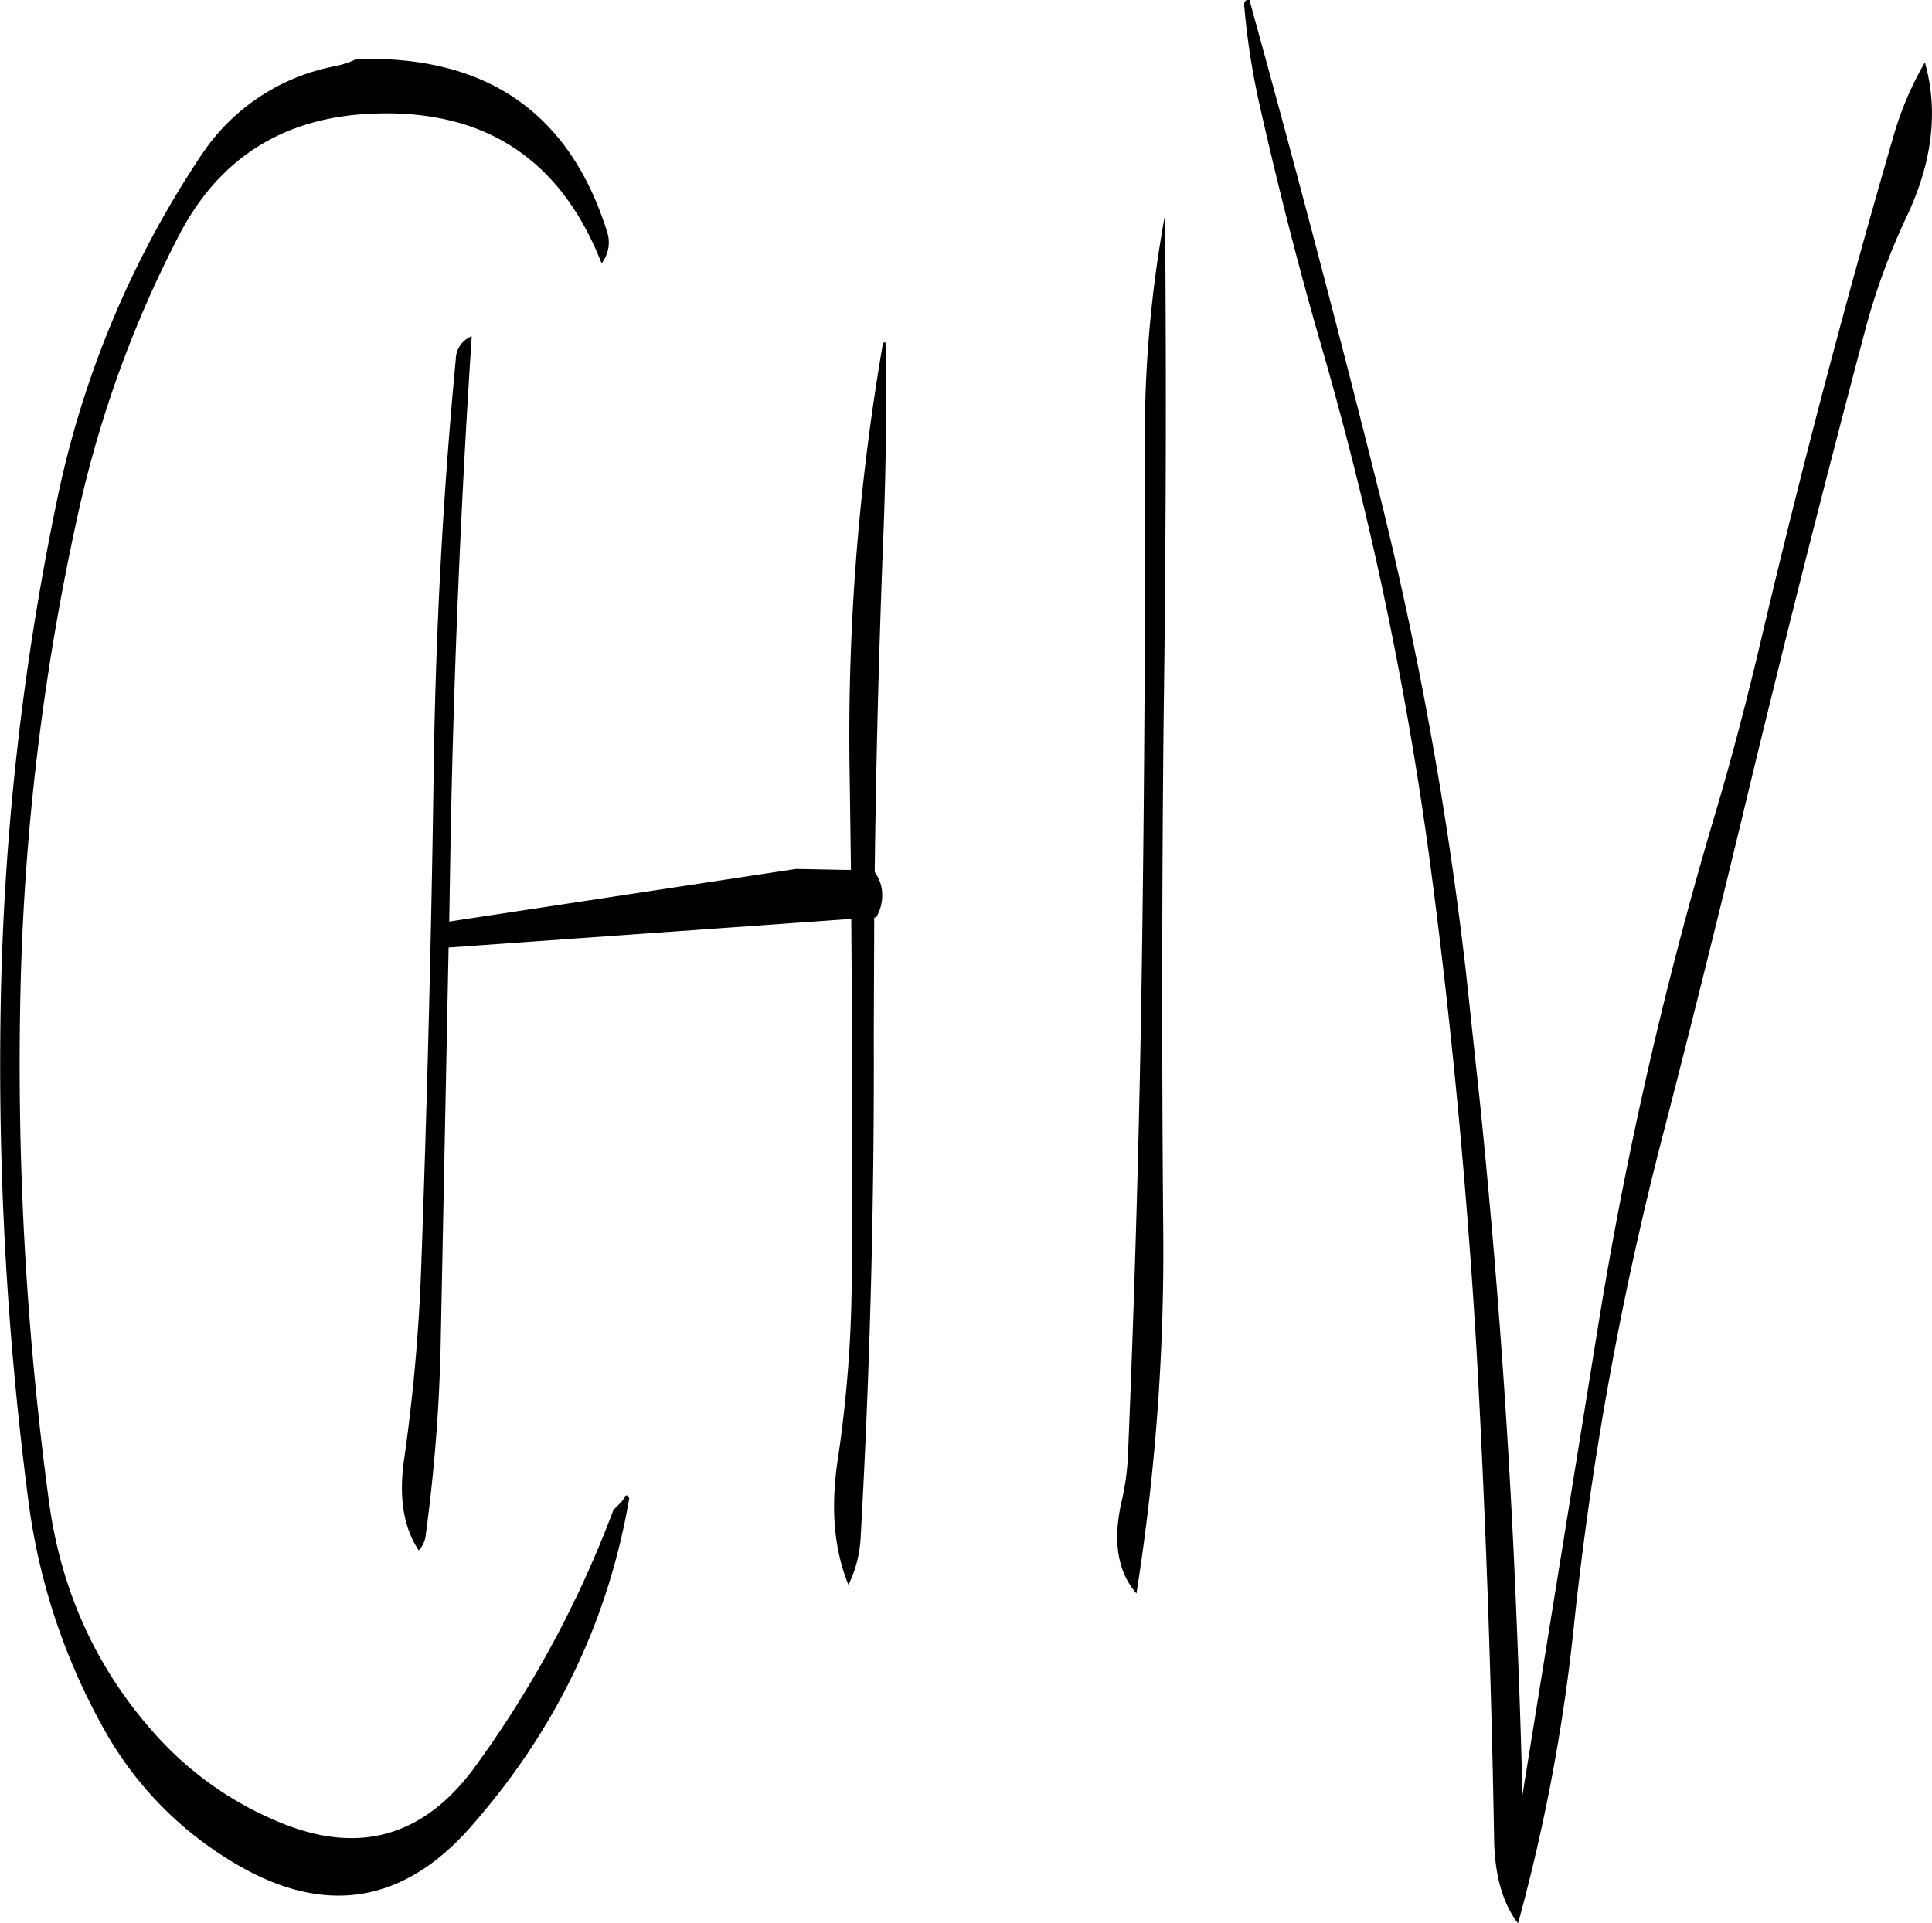 <svg id="Layer_1" data-name="Layer 1" xmlns="http://www.w3.org/2000/svg" viewBox="0 0 494.58 492.5"><defs><style>.cls-1{fill-rule:evenodd;}</style></defs><path class="cls-1" d="M315.48,164.28q.18,64.44-.72,129t-3.6,129.12a64.44,64.44,0,0,1-1.56,11.76c-2.4,10.2-1.2,18.24,3.72,23.88a561.34,561.34,0,0,0,6.84-94.92q-.54-64.62.12-129,.9-65.16.36-129.12A312.41,312.41,0,0,0,315.48,164.28ZM177.84,109.44q-14.4-45.9-64.2-44.28a23.65,23.65,0,0,1-5.4,1.8A52.87,52.87,0,0,0,74,89.64,249.58,249.58,0,0,0,37,178.08a692,692,0,0,0-14.4,128.28,863.56,863.56,0,0,0,7,127.44A161.93,161.93,0,0,0,50,494.52,91.33,91.33,0,0,0,80.4,525.84c23.64,15,44.52,12.36,62.4-7.92q32.58-36.9,40.68-84.24c-.48-1.08-1-1-1.56.36l-.48.6-2,2a277.34,277.34,0,0,1-35.16,65.4q-19.8,27.54-50.76,14.4a87.19,87.19,0,0,1-31.8-22.8Q39.72,468.84,35,435A838.49,838.49,0,0,1,27.6,305.76,629.58,629.58,0,0,1,42.36,181.68a289.83,289.83,0,0,1,25.92-71.52q15.3-29.34,48.72-31,43.56-2.16,59.4,38.28A8.67,8.67,0,0,0,177.84,109.44Zm70.56,28.68a589.67,589.67,0,0,0-8.52,108.36l.36,26.28h-1.92l-12.12-.24L137.4,286l.36-21.6c.84-43.32,2.64-86.16,5.4-128.28a6.43,6.43,0,0,0-4.08,5.88q-4.86,51.3-5.64,104c-.6,43.08-1.68,86-3.24,129.12a461.09,461.09,0,0,1-4.32,48.36c-1.44,9.72-.24,17.64,3.72,23.52a6.67,6.67,0,0,0,1.8-4.08,430.76,430.76,0,0,0,3.84-50.28l2-100,103.08-7.32c.24,30.12.24,60.12.12,90.24a324.36,324.36,0,0,1-3.6,48.36c-1.8,12.12-1,22.68,2.76,31.92a31.2,31.2,0,0,0,3.12-12.12q3.6-64.08,3.36-129l.12-29.76h.48a11,11,0,0,0,1.56-5.76,9.68,9.68,0,0,0-1.68-5.52l-.24-.36q.54-43.92,2.28-87.72c.6-16.56.84-32.52.48-47.88A.5.5,0,0,0,248.4,138.12ZM507.24,84.48Q488.7,148.2,473.4,213.12c-3.72,15.84-7.8,31.56-12.48,47.16a1041.48,1041.48,0,0,0-29,126.72l-19.8,122.76c-.36-16.68-1-33.24-1.68-49.8q-2.7-64.44-9.24-128.16L397.68,299A964.07,964.07,0,0,0,374.76,173.4Q359.1,110.94,342.24,50c-1-.12-1.44.48-1.32,1.56a187.25,187.25,0,0,0,4.2,26.52c4.8,21.24,10.2,42.24,16.32,63.24a911.09,911.09,0,0,1,26.88,128.4c5.64,42.12,9.6,84.36,12.12,127,2.28,41.4,3.72,82.68,4.44,124.08C405,530,407,537.24,411,542.52a469.84,469.84,0,0,0,14.16-74.76,860.38,860.38,0,0,1,23.16-128q10.26-39.78,19.8-79.32,14.94-62.46,31.44-124.68A170.65,170.65,0,0,1,510.72,105c6.36-13.68,7.92-26.64,4.44-39A83.27,83.27,0,0,0,507.24,84.48Z" transform="translate(-22.4 -50.02)"/></svg>